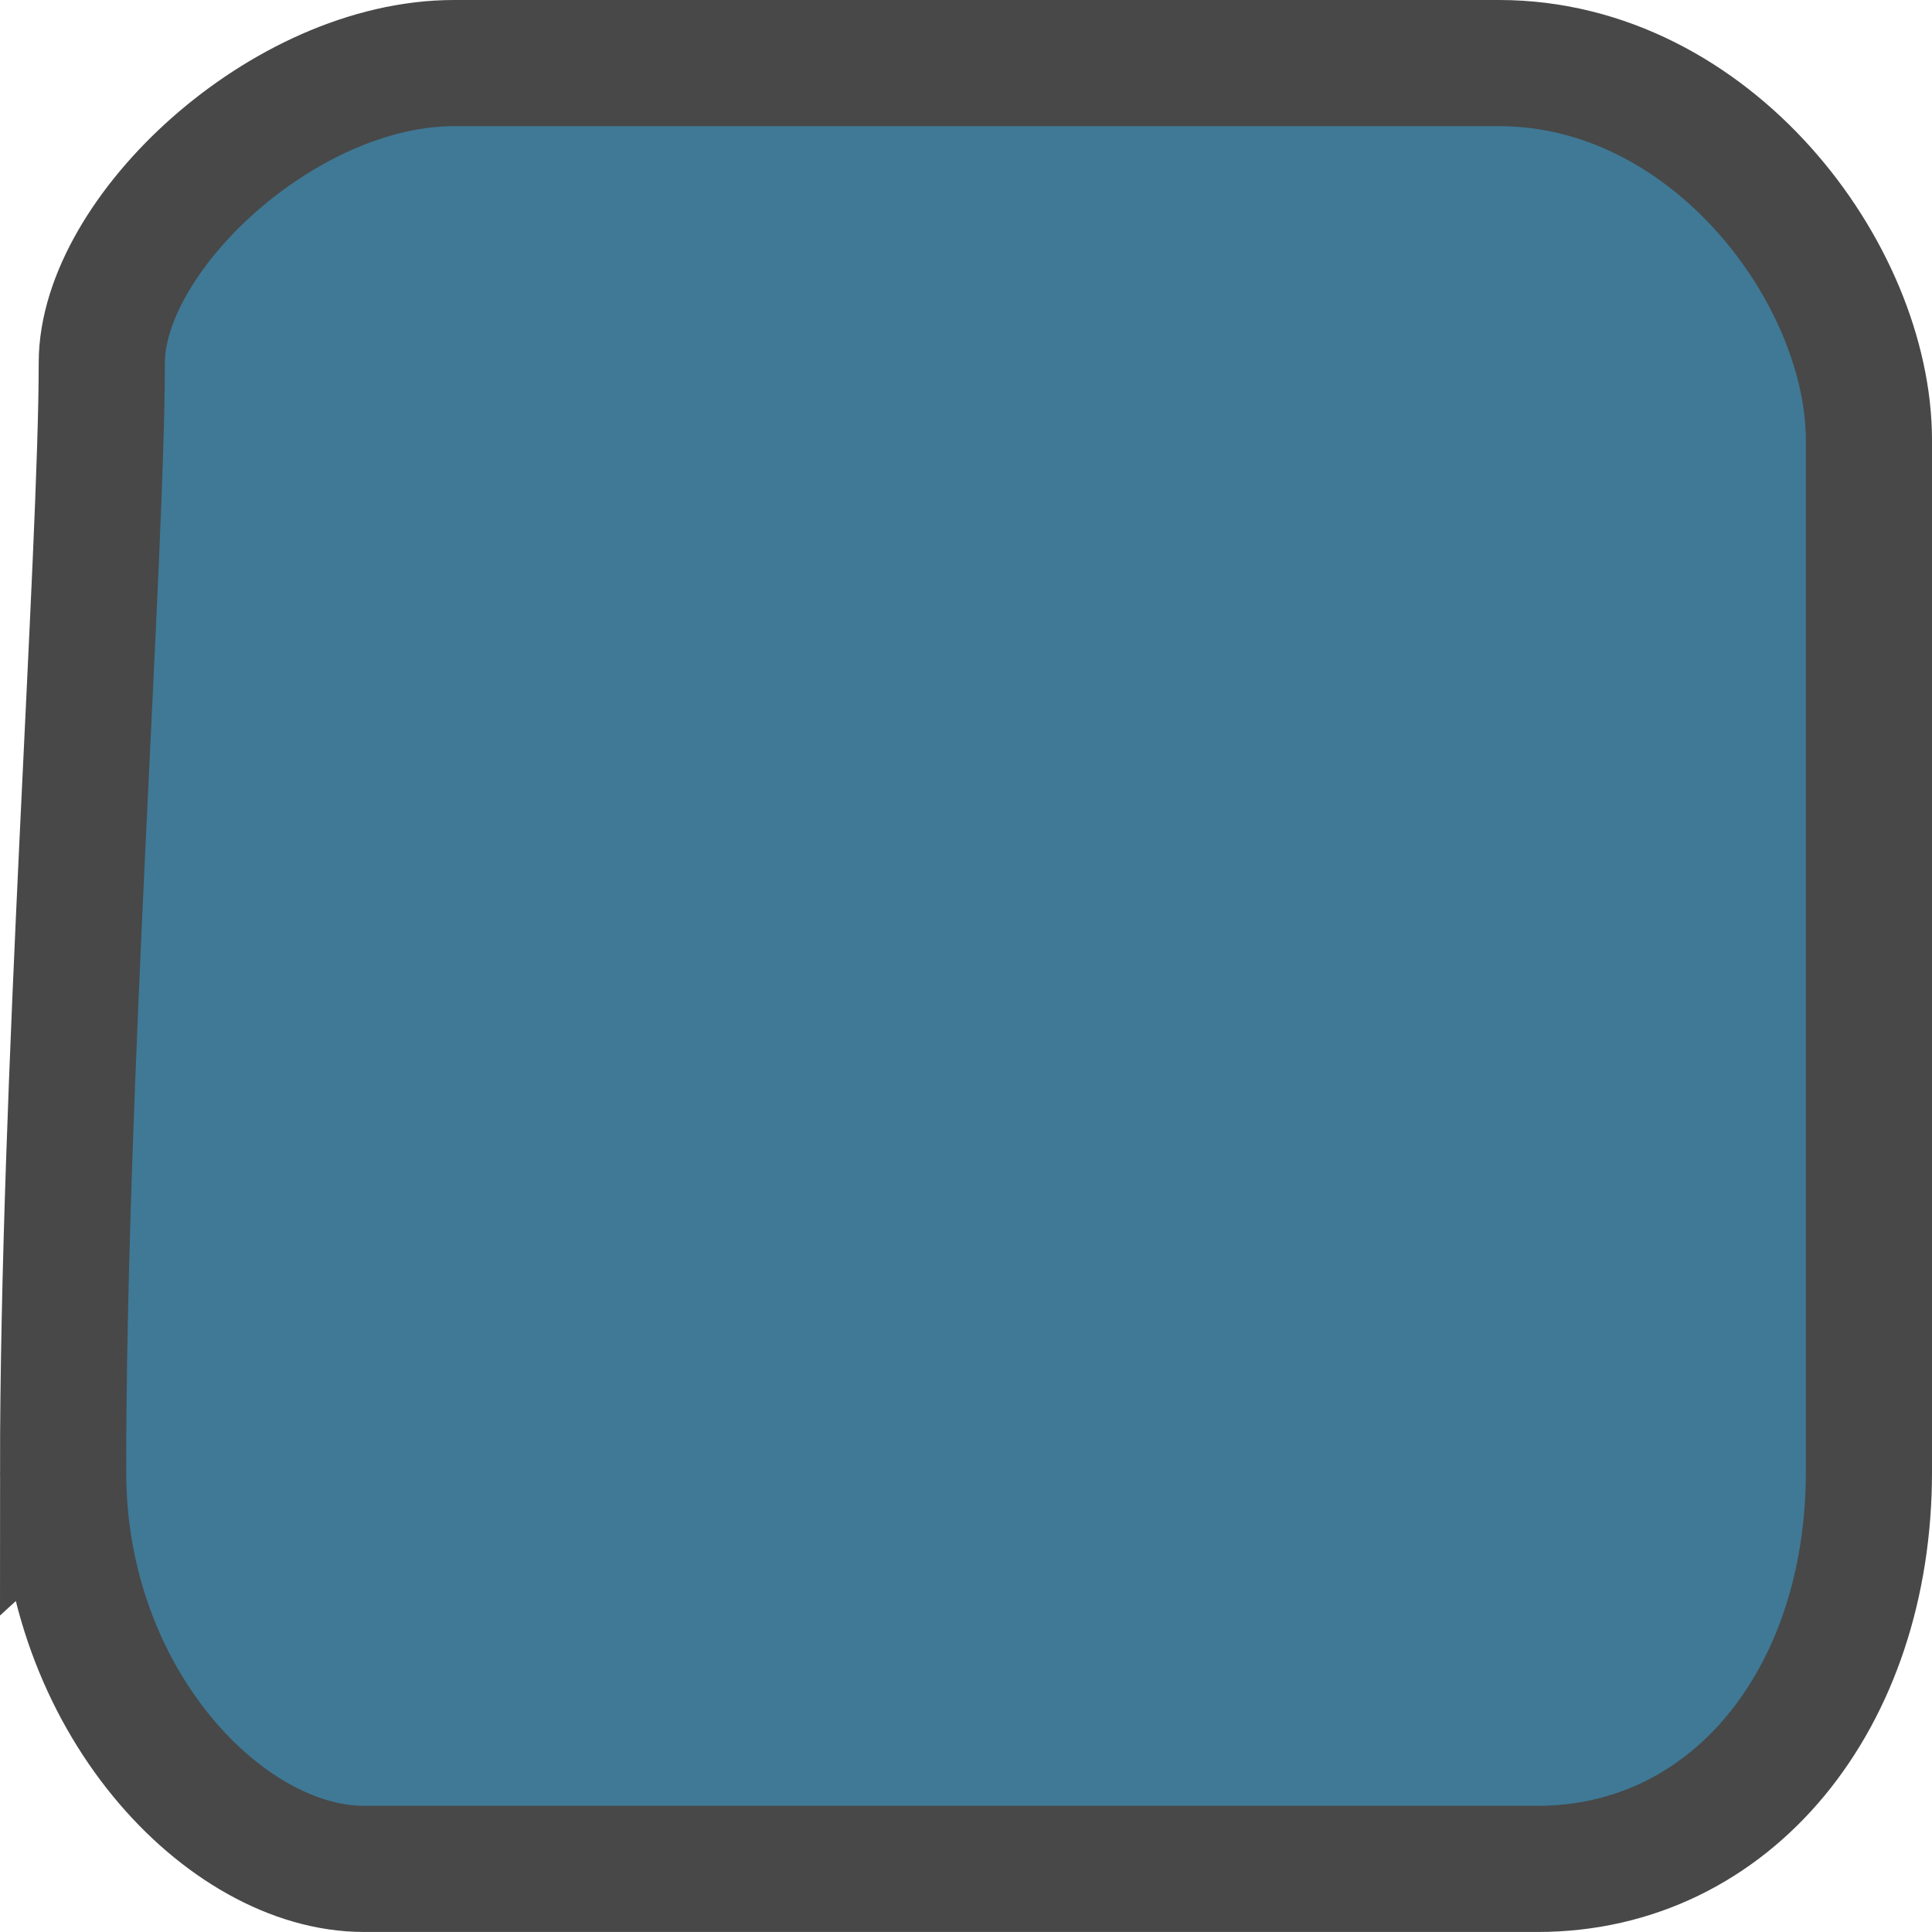 <svg version="1.1" xmlns="http://www.w3.org/2000/svg" xmlns:xlink="http://www.w3.org/1999/xlink" width="61.25" height="61.25" viewBox="0,0,61.25,61.25"><g transform="translate(-209.375,-149.375)"><g data-paper-data="{&quot;isPaintingLayer&quot;:true}" fill="#3f7996" fill-rule="nonzero" stroke="#484848" stroke-width="4" stroke-linecap="butt" stroke-linejoin="miter" stroke-miterlimit="10" stroke-dasharray="" stroke-dashoffset="0" style="mix-blend-mode: normal"><path d="M211.375,196.046c0,-12.266 1.227,-29.113 1.227,-35.168c0,-4.069 5.754,-9.503 11.171,-9.503c6.39,0 22.107,0 33.123,0c6.746,0 11.729,6.691 11.729,11.956c0,6.226 0,21.602 0,32.714c0,7.18 -4.359,12.579 -10.502,12.579c-11.971,0 -30.719,0 -37.212,0c-4.393,0 -9.535,-5.353 -9.535,-12.579z"/></g></g></svg>